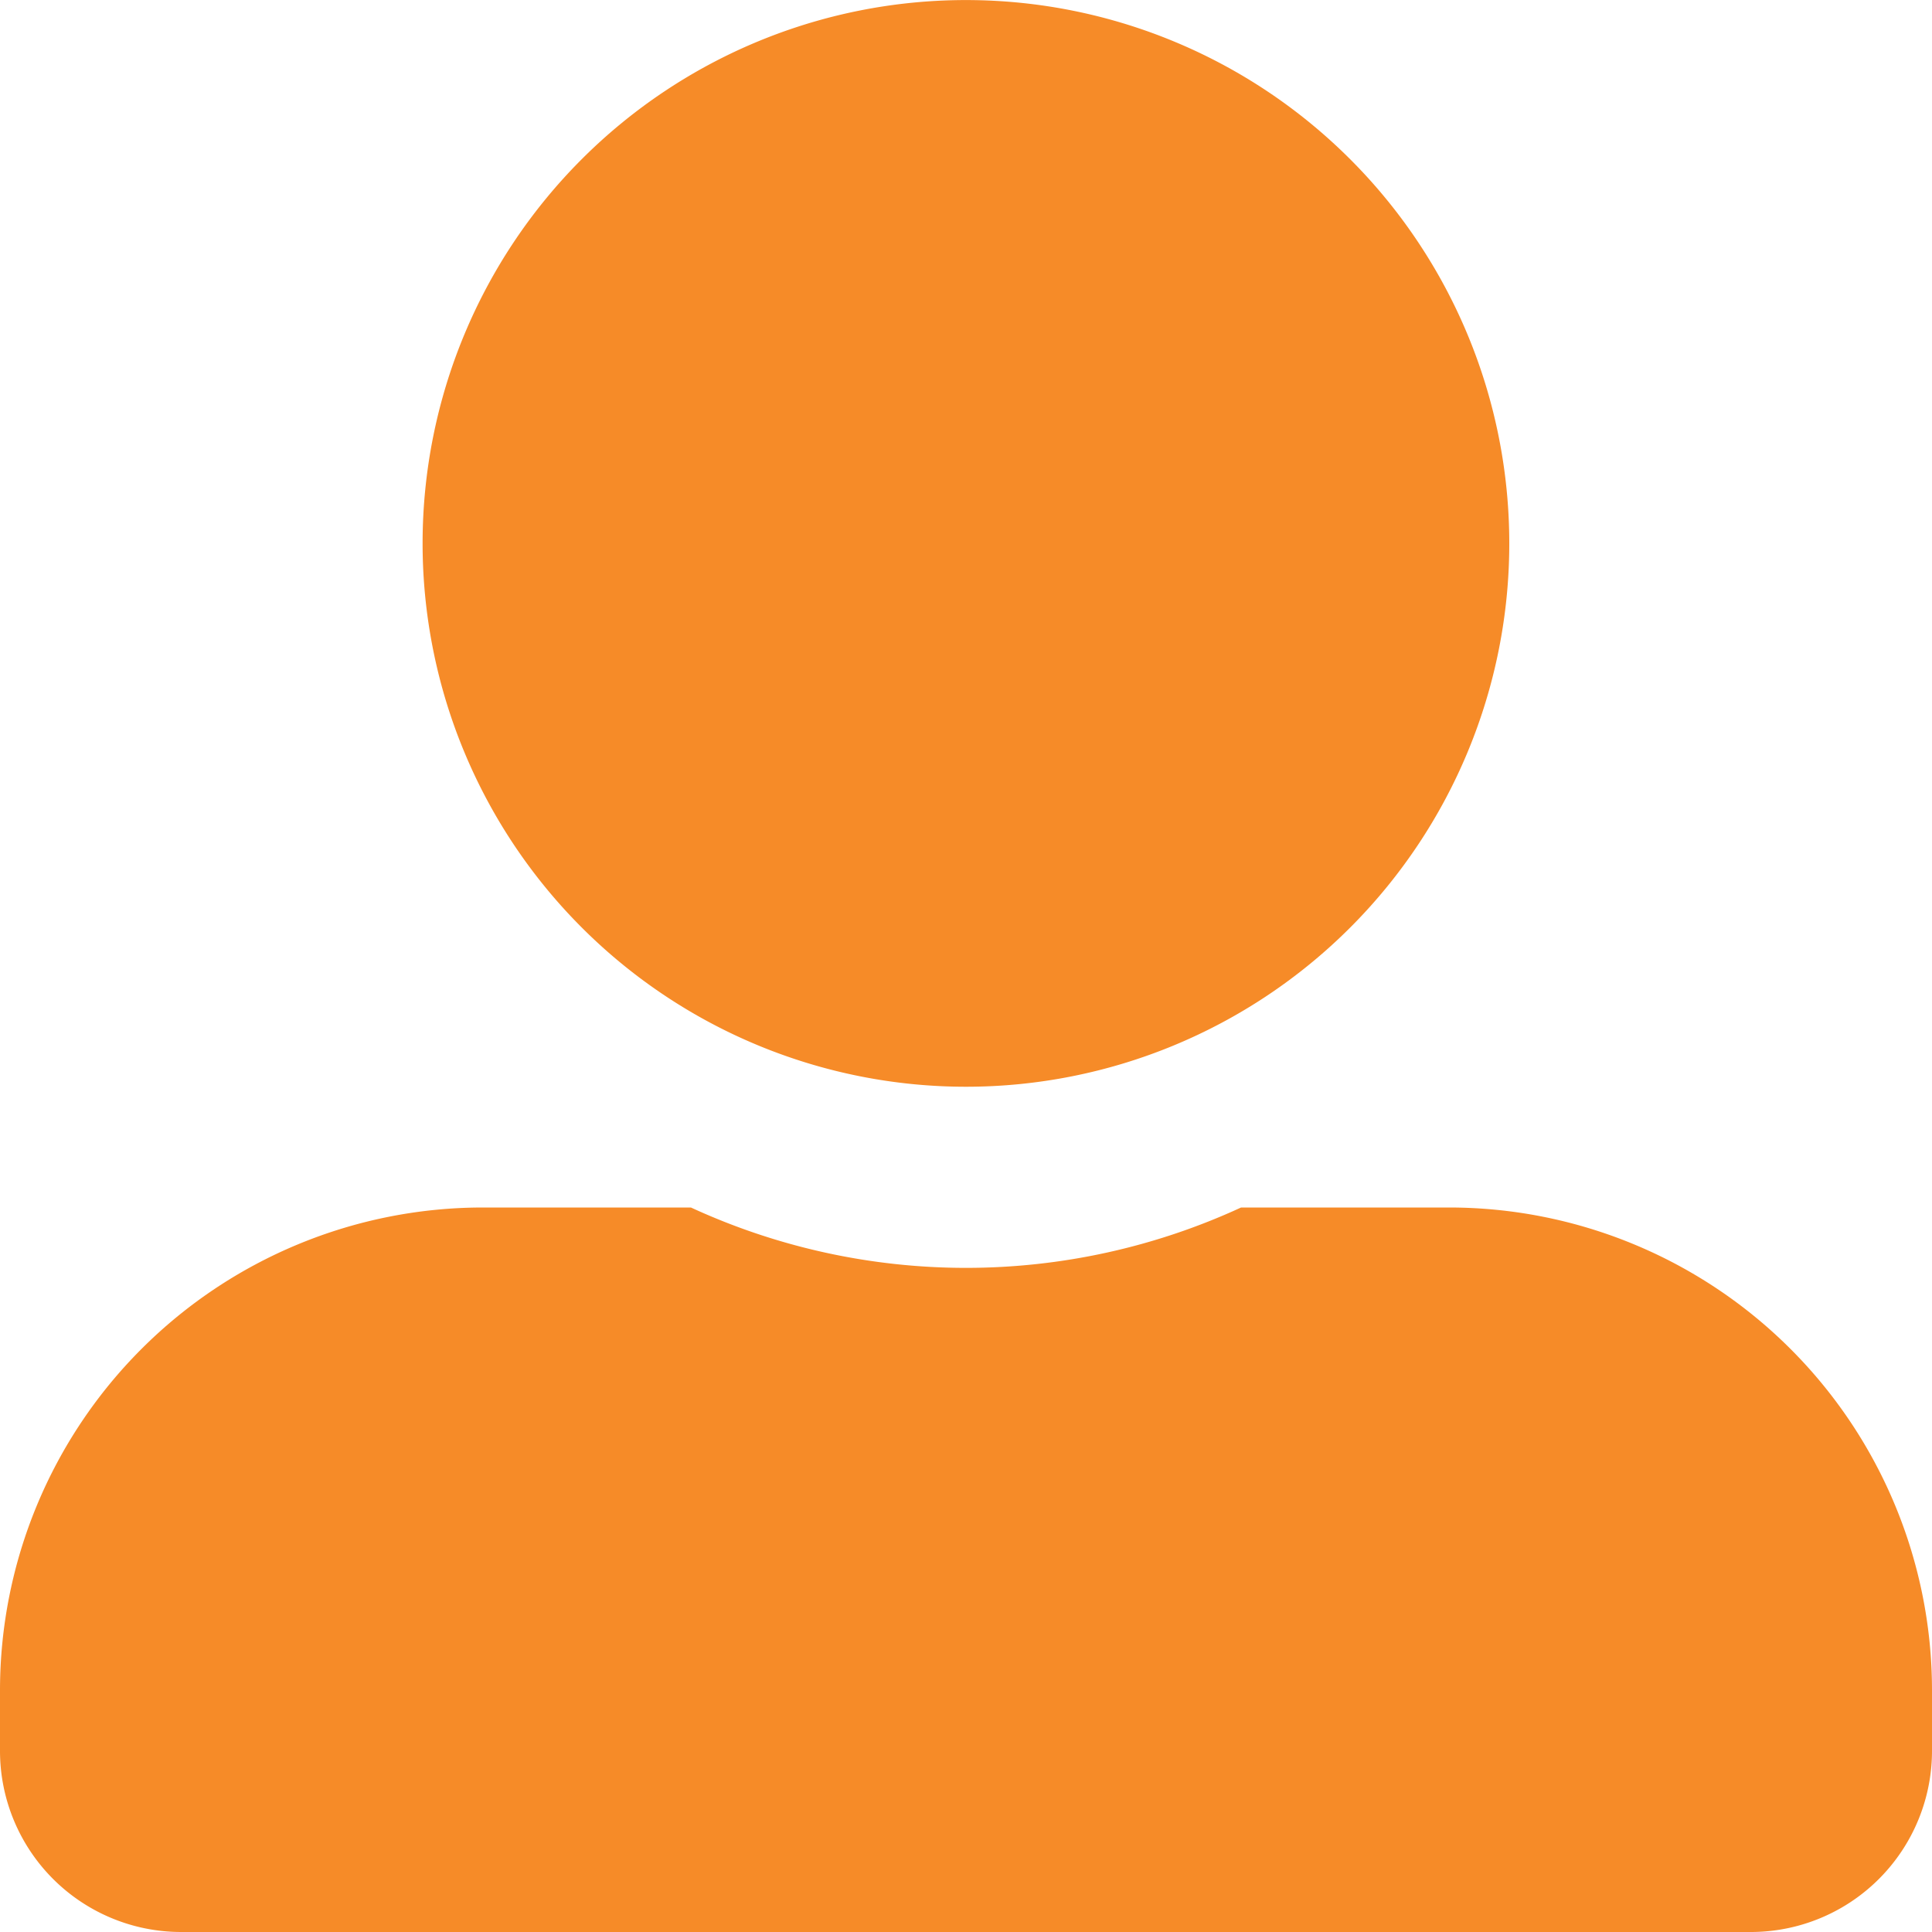 <svg xmlns="http://www.w3.org/2000/svg" width="32.4" height="32.4" viewBox="0 0 32.4 32.4">
  <path id="Icon_awesome-user-alt" data-name="Icon awesome-user-alt" d="M16.2,18.225A9.112,9.112,0,1,0,7.087,9.112,9.115,9.115,0,0,0,16.2,18.225Zm8.1,2.025H20.813a11.016,11.016,0,0,1-9.226,0H8.1A8.1,8.1,0,0,0,0,28.35v1.012A3.038,3.038,0,0,0,3.037,32.4H29.362A3.038,3.038,0,0,0,32.4,29.362V28.35A8.1,8.1,0,0,0,24.3,20.25Z" fill="#f68b28"/>
</svg>
